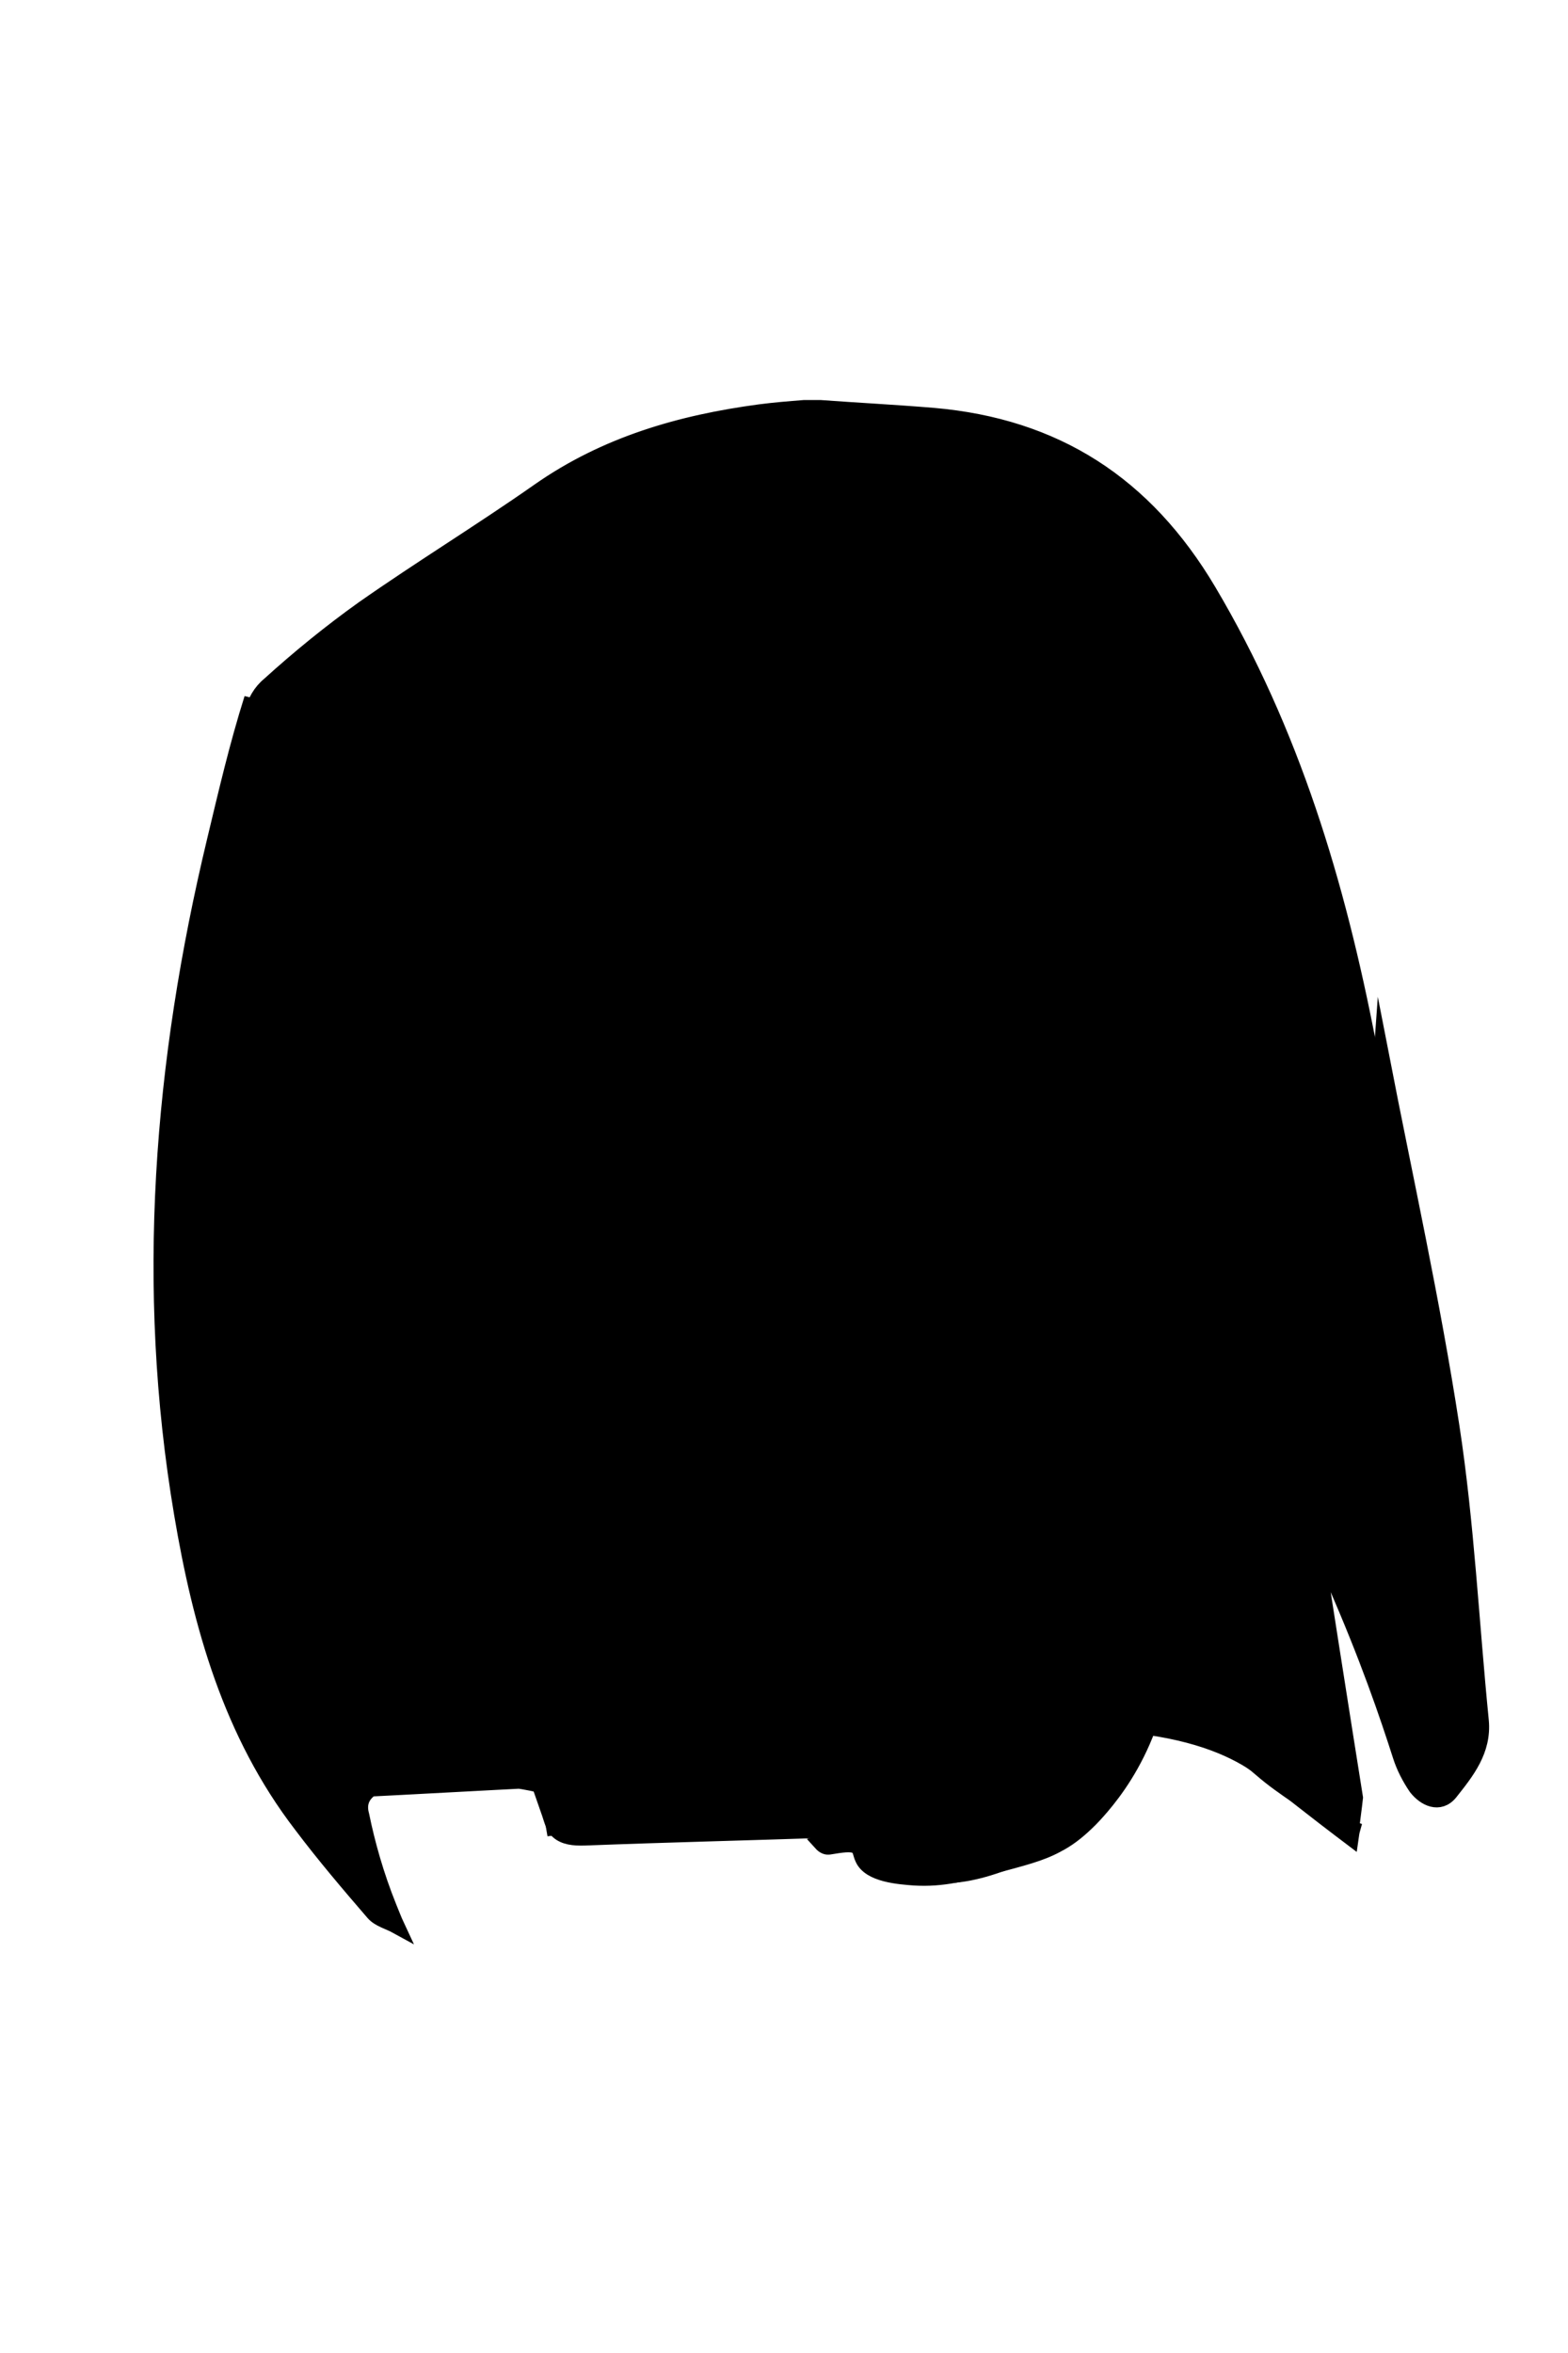 <?xml version="1.0" encoding="UTF-8" standalone="no"?>
<!-- Generator: Adobe Illustrator 27.2.0, SVG Export Plug-In . SVG Version: 6.00 Build 0)  -->

<svg
   xmlns:dc="http://purl.org/dc/elements/1.1/"
   xmlns:cc="http://creativecommons.org/ns#"
   xmlns:rdf="http://www.w3.org/1999/02/22-rdf-syntax-ns#"
   xmlns:svg="http://www.w3.org/2000/svg"
   xmlns="http://www.w3.org/2000/svg"
   xmlns:sodipodi="http://sodipodi.sourceforge.net/DTD/sodipodi-0.dtd"
   xmlns:inkscape="http://www.inkscape.org/namespaces/inkscape"
   version="1.1"
   id="Layer_1"
   x="0px"
   y="0px"
   viewBox="0 0 400 600"
   style="enable-background:new 0 0 400 600;"
   xml:space="preserve"
   sodipodi:docname="female4.svg"
   inkscape:version="0.92.5 (2060ec1f9f, 2020-04-08)"><defs
   id="defs31" /><sodipodi:namedview
   pagecolor="#ffffff"
   bordercolor="#666666"
   borderopacity="1"
   objecttolerance="10"
   gridtolerance="10"
   guidetolerance="10"
   inkscape:pageopacity="0"
   inkscape:pageshadow="2"
   inkscape:window-width="756"
   inkscape:window-height="480"
   id="namedview29"
   showgrid="false"
   inkscape:zoom="0.39333333"
   inkscape:cx="200"
   inkscape:cy="300"
   inkscape:window-x="0"
   inkscape:window-y="28"
   inkscape:window-maximized="0"
   inkscape:current-layer="Layer_1" />
<style
   type="text/css"
   id="style2">
	.st0{display:none;}
	.st1{display:inline;}
	.st2{stroke:#000000;stroke-width:4;stroke-miterlimit:10;}
</style>
<g
   id="Capa_1"
   class="st0">
	<g
   class="st1"
   id="g14">
		<path
   class="st2"
   fill="$[hairColor]"
   stroke="#000000"
   stroke-width="4"
   d="M50.3,211.1c1.8-8.5,3.4-17,5-25.5l0.8,0.1c-0.3,1.9-0.3,3.8,0.2,5.6l2.6-3.9c2.3-3.4,4.1-7.5,7.1-10.1    c6.6-5.6,13.4-10.9,20.6-15.7c15-10.2,30.2-20.1,45.4-29.9c5.7-3.7,11.7-7,17.9-9.8c24.6-11,50.5-10.7,76.6-8.8    c33.8,2.4,57.8,18.6,74.1,48.4c13.9,25.4,24.6,51.6,31.3,79.7c2.6,10.9,5.7,21.6,8.7,32.4c1.4,4.9,2.7,9.8,3.9,14.7    c2.2,8.7,3.1,17.7,5.1,26.5c9.1,40.2,13.4,81.1,16.2,122.2c0.6,8.6-1.5,15.6-8.5,22.5c-1.6-2.8-3.4-5.1-4.4-7.7    c-8.4-21.2-16.6-42.5-25-63.7c-0.5-1.2-2-2.1-3.1-3.1c-0.4,1.3-1.2,2.7-1,3.9c3.2,24.3,6.6,48.5,9.8,72.8c0.3,2.1,0.3,4.1,0.5,7.7    c-7.7-5.3-14.6-9.2-20.6-14.4c-7.5-6.6-17.1-10.5-27.1-11c-3.2-0.2-4.8,0.8-6,3.8c-2.3,5.7-4.4,11.8-8.1,16.5s-9.1,9.7-14.7,11    c-11.6,2.9-23.7,3.5-35.6,4.8c-1.4,0.1-3.9-1.1-4.3-2.3c-8.3-21.1-15.3-42.5-17.3-65.4c-2.3-26.7-5.5-53.4-12.5-79.4    c-0.4-1.6-0.9-3.2-1.7-4.7c-0.3-0.6-1.7-1.2-2-1c-0.7,0.5-1.2,1.4-1.4,2.3c-0.1,0.9,0.5,1.9,0.6,2.9c3.8,22.6,8.3,45.2,11.2,67.9    s5.1,45.3,13.4,66.8l-1.6,0.6c-23.1-3.5-46.3,0.8-70.3,0c-1.2-13.6-2.9-26.6-3.6-39.8c-1.6-29.8-2.4-59.6-4.2-89.4    c-0.6-9.9-3.2-19.7-5.2-29.5c-0.3-1.3-2.6-2.3-4-3.4c-0.3,1.4-0.4,2.9-0.4,4.4c2,17.3,4.7,34.6,5.9,52c1.5,22.4,1.7,44.9,2.8,67.4    c0.4,9.3,1.4,18.5,2.2,27.7H84.4c-6.3-26-11.4-51.5-3-78c-2.1,0.7-3.7,1.5-4.3,2.8c-1.3,2.7-2.3,5.5-3,8.4    c-4.2,16.2-2.7,32.5,0.6,48.5c2.7,13.5,6.3,26.8,9.5,40.4c-0.6-0.5-1.2-1-1.8-1.6c-12.7-14.8-23.5-30.7-29.6-49.4    c-10-30.9-15.3-63.2-15.8-95.7C36.2,291.9,41.7,251.3,50.3,211.1z"
   id="path4" />
		<path
   class="st2"
   fill="$[hairColor]"
   stroke="#000000"
   stroke-width="4"
   d="M366,437.1c-2.9-41.1-7.2-82-16.2-122.2c-2-8.8-2.9-17.8-5.1-26.5c-1.2-4.9-2.6-9.8-3.9-14.7l0.9-0.2    c0.5,2,1.2,4,2.1,5.9c0.1-2.4,0.3-4.7,0.4-6.1c6,30.9,13,62.4,17.9,94.3c3.8,24.8,5,50,7.5,75.1c0.7,7.6-3.7,13-7.9,18.3    c-2.7,3.3-6.4,1.5-8.6-1.3c-1.7-2.5-3.1-5.2-4-8c-5.7-14.9-11.3-29.9-17-44.9c-0.6-1.8-1.8-3.4-3.3-4.5c1.2,10,2.2,20,3.7,30    s3.7,20,5,30c0.4,2.6-0.4,5.3-1,8.1l-2.1-0.7c-0.2-3.5-0.3-5.6-0.5-7.7c-3.3-24.2-6.6-48.5-9.8-72.8c-0.2-1.2,0.7-2.6,1-3.9    c1,1,2.6,1.9,3.1,3.1c8.4,21.2,16.6,42.5,25,63.7c1,2.6,2.8,4.9,4.4,7.7C364.5,452.7,366.6,445.7,366,437.1z"
   id="path6" />
		<path
   class="st2"
   fill="$[hairColor]"
   stroke="#000000"
   stroke-width="4"
   d="M213.1,480.5c-2.3-7-2.5-6.9-9.8-5.7c-0.6,0.1-1.3,0-2.2-1l8.1-2.6c0-0.9-0.1-1.9-0.3-2.8    c-0.1-0.3-0.3-0.7-0.4-1c-8.3-21.5-10.5-44.2-13.4-66.8s-7.4-45.3-11.2-67.9c-0.2-1-0.7-2-0.6-2.9c0.1-0.9,0.6-1.7,1.4-2.3    c0.3-0.2,1.7,0.4,2,1c0.7,1.5,1.3,3.1,1.7,4.7c7,26,10.2,52.7,12.5,79.4c1.9,22.9,9,44.3,17.3,65.4c0.5,1.2,2.9,2.5,4.3,2.3    c11.9-1.3,24-1.9,35.6-4.8c5.5-1.4,10.8-6.4,14.7-11s5.8-10.8,8.1-16.5c1.2-3,2.8-4,6-3.8c10,0.5,19.6,4.4,27.1,11    c6,5.2,12.9,9.1,20.6,14.4l2.1,0.7c-0.2,0.7-0.3,1.5-0.4,2.2c-3.2-0.8-6.9-1-9.6-2.6c-7.2-4.1-14.5-8.4-20.9-13.6    c-5.8-4.6-12.2-4.7-18.9-5.4c-2.4,4.7-4.4,9.6-7.1,14.1c-5.1,8.5-11.3,14.7-22.5,15.3c-11.7,0.6-23.4,3.3-35,5.3    C217.2,486.4,214.6,485.2,213.1,480.5z"
   id="path8" />
		<path
   class="st2"
   fill="$[hairColor]"
   stroke="#000000"
   stroke-width="4"
   d="M56.4,191.3c-0.5-1.8-0.5-3.8-0.2-5.6c0.6-2.8,2.1-5.4,4.3-7.2c7.6-6.9,15.6-13.4,24-19.4    c14.7-10.3,30.1-19.7,44.8-30c17-11.9,36.1-17.4,56.3-20.1c3.8-0.5,7.6-0.8,11.4-1.1h4c9.6,0.7,19.3,1.2,28.9,2    c31.1,2.7,54,17.4,70.2,44.7c21.3,35.9,32.9,74.8,40.7,115.2c0.2,1.2,0.5,2.4,0.8,3.6l-0.9,0.2c-3-10.8-6.1-21.5-8.7-32.4    c-6.7-28.1-17.4-54.3-31.3-79.7c-16.3-29.8-40.3-46-74.1-48.4c-26.1-1.8-52.1-2.1-76.6,8.9c-6.2,2.8-12.2,6.1-17.9,9.8    c-15.3,9.8-30.4,19.7-45.4,29.9c-7.2,4.8-14,10-20.6,15.7c-3,2.6-4.8,6.7-7.1,10.1L56.4,191.3z"
   id="path10" />
		<path
   class="st2"
   fill="$[hairColor]"
   stroke="#000000"
   stroke-width="4"
   d="M46.6,218.2c2.9-12.1,5.7-24.2,9.5-36.2c-0.2,1.2-0.5,2.4-0.7,3.6c-1.6,8.5-3.2,17.1-5,25.5    c-8.7,40.2-14.2,80.7-13.3,121.9c0.5,32.5,5.8,64.8,15.9,95.8c6.1,18.6,16.9,34.6,29.6,49.4c0.6,0.6,1.2,1.1,1.8,1.6    c-3.2-13.6-6.8-27-9.5-40.4c-3.3-16.1-4.8-32.3-0.6-48.5c0.7-2.9,1.7-5.7,3-8.4c0.6-1.3,2.2-2.1,4.3-2.8c-8.4,26.5-3.3,52,3,78    H130c-0.8-9.2-1.8-18.4-2.2-27.7c-1-22.5-1.2-45-2.8-67.4c-1.2-17.4-4-34.7-5.9-52c0-1.5,0.1-2.9,0.4-4.4c1.4,1.1,3.7,2,4,3.4    c2,9.8,4.6,19.5,5.2,29.5c1.8,29.8,2.6,59.6,4.2,89.4c0.7,13.1,2.3,26.1,3.6,39.8c24,0.8,47.2-3.5,70.3,0l0.2,1.4    c-1.2,0.4-2.5,0.6-3.8,0.8c-20.8,0.7-41.6,1.2-62.4,2c-4.9,0.2-8.1-0.9-9-6.2c-0.2-1.1-1.7-2.8-2.7-2.8c-14-0.5-28-0.7-41.9-1    c-0.5,0.1-1.1,0.4-1.6,0.6c2.7,8.7,5.4,17.1,7.7,25.6c0.5,1.9-0.3,4.2-0.4,6.3c-2-1.1-4.5-1.7-5.9-3.3    c-6.3-7.3-12.6-14.7-18.4-22.4c-18-23.4-25.7-50.9-30.5-79.4C28.4,331.9,33,274.8,46.6,218.2z"
   id="path12" />
	</g>
</g>
<g
   id="Layer_2_00000169539075583753106510000016229512370500165015_"
   transform="translate(8)">
	<path
   class="st2"
   fill="$[hairColor]"
   d="m 50.5,207.2 c 1.8,-8.5 3.4,-17 5,-25.5 l 0.8,0.1 c -0.3,1.9 -0.3,3.8 0.2,5.6 l 2.6,-3.9 c 2.3,-3.4 4.1,-7.5 7.1,-10.1 6.6,-5.6 13.4,-10.9 20.6,-15.7 15,-10.2 30.2,-20.1 45.4,-29.9 5.7,-3.7 11.7,-7 17.9,-9.8 24.6,-11 50.5,-10.7 76.6,-8.8 33.8,2.4 57.8,18.6 74.1,48.4 13.9,25.4 24.6,51.6 31.3,79.7 2.6,10.9 5.7,21.6 8.7,32.4 1.4,4.9 2.7,9.8 3.9,14.7 2.2,8.7 3.1,17.7 5.1,26.5 9.1,40.2 13.4,81.1 16.2,122.2 0.6,8.6 -1.5,15.6 -8.5,22.5 -1.6,-2.8 -3.4,-5.1 -4.4,-7.7 -8.4,-21.2 -16.6,-42.5 -25,-63.7 -0.5,-1.2 -2,-2.1 -3.1,-3.1 -0.4,1.3 -1.2,2.7 -1,3.9 3.2,24.3 6.6,48.5 9.8,72.8 0.3,2.1 0.3,4.1 0.5,7.7 -7.7,-5.3 -14.6,-9.2 -20.6,-14.4 -7.5,-6.6 -17.1,-10.5 -27.1,-11 -3.2,-0.2 -4.8,0.8 -6,3.8 -2.3,5.7 -4.4,11.8 -8.1,16.5 -3.7,4.7 -9.1,9.7 -14.7,11 -6.4,1.5 -21.2,10.9 -35.6,4.8 0,0 -2.2,-0.9 -4.3,-2.3 -16.2,-10.6 -19,-47.8 -23.1,-77.4 -4.8,-34.9 -13.2,-72.4 -10.4,-73.1 0.6,-0.1 1.9,1.1 2,1 0,-0.1 -1.2,-1.5 -2,-1 -0.7,0.5 -1.2,1.4 -1.4,2.3 -0.1,0.9 0.5,1.9 0.6,2.9 3.8,22.6 8.3,45.2 11.2,67.9 2.9,22.7 5.1,45.3 13.4,66.8 l -1.6,0.6 c -10.6,-0.9 -22.2,-1.3 -34.8,-1 -14.1,0.3 -27,1.5 -38.5,3.1 -3.1,-17.4 -4.8,-31.5 -5.7,-40.4 -4.1,-40.1 -6,-103.9 -7.5,-112 -0.1,-0.5 -0.6,-3.2 -0.8,-6.9 -0.1,-2.1 0,-3.9 0,-4.9 -0.3,1.4 -0.4,2.9 -0.4,4.4 2,17.3 4.7,34.6 5.9,52 1.5,22.4 1.7,44.9 2.8,67.4 0.4,9.3 1.4,18.5 2.2,27.7 -16.7,-0.2 -33.4,-0.4 -50,-0.6 -1.9,-5.3 -3.6,-11.2 -4.9,-17.7 -4.5,-23.3 -1.2,-43.5 2.4,-56.9 -1.6,3.8 -2,5 -2,5 -0.4,1.1 -0.7,2.3 -1,3.4 -4.2,16.2 -2.7,32.5 0.6,48.5 2.7,13.5 6.3,26.8 9.5,40.4 -0.6,-0.5 -1.2,-1 -1.8,-1.6 C 69.9,459 59.1,443.1 53,424.4 43,393.5 37.7,361.2 37.2,328.7 36.4,288 41.9,247.4 50.5,207.2 Z"
   id="path17"
   inkscape:connector-curvature="0"
   style="stroke:#000000;stroke-width:4;stroke-miterlimit:10" />
	<path
   class="st2"
   fill="$[hairColor]"
   d="M 366.2,433.2 C 363.3,392.1 359,351.2 350,311 c -2,-8.8 -2.9,-17.8 -5.1,-26.5 -1.2,-4.9 -2.6,-9.8 -3.9,-14.7 l 0.9,-0.2 c 0.5,2 1.2,4 2.1,5.9 0.1,-2.4 0.3,-4.7 0.4,-6.1 6,30.9 13,62.4 17.9,94.3 3.8,24.8 5,50 7.5,75.1 0.7,7.6 -3.7,13 -7.9,18.3 -2.7,3.3 -6.4,1.5 -8.6,-1.3 -1.7,-2.5 -3.1,-5.2 -4,-8 -3.3,-10.3 -8.3,-25.1 -17,-44.9 -1,-2.2 -2.6,-5.9 -5,-10.6 6.7,43 10.4,66.1 10.4,66.1 v 0 c 0,0 -0.3,2.7 -1,8.1 l -2.1,-0.7 c -0.2,-3.5 -0.3,-5.6 -0.5,-7.7 -3.3,-24.2 -6.6,-48.5 -9.8,-72.8 -0.2,-1.2 0.7,-2.6 1,-3.9 1,1 2.6,1.9 3.1,3.1 8.4,21.2 16.6,42.5 25,63.7 1,2.6 2.8,4.9 4.4,7.7 6.9,-7.1 9,-14.1 8.4,-22.7 z"
   id="path19"
   inkscape:connector-curvature="0"
   style="stroke:#000000;stroke-width:4;stroke-miterlimit:10" />
	<path
   class="st2"
   fill="$[hairColor]"
   d="m 212.1,473.9 c -0.6,-1.2 -0.5,-2.6 -1.7,-3.2 -1.3,-0.7 -3.8,-0.3 -6.8,0.2 -0.6,0.1 -1.3,0 -2.2,-1 l 8.1,-2.6 c 0,-0.9 -0.1,-1.9 -0.3,-2.8 -0.1,-0.3 -0.3,-0.7 -0.4,-1 -8.3,-21.5 -10.5,-44.2 -13.4,-66.8 -2.9,-22.6 -7.4,-45.3 -11.2,-67.9 -0.2,-1 -0.7,-2 -0.6,-2.9 0.1,-1.1 0.9,-2.4 1.4,-2.3 2,0.2 1.8,7.7 1.5,5.7 v 0 c 0,0 8.1,39.9 12.6,83.4 2.1,20.3 4.4,51.6 19.4,61.4 2.1,1.3 4.3,2.3 4.3,2.3 11.9,-1.3 24,-1.9 35.6,-4.8 5.5,-1.4 10.8,-6.4 14.7,-11 3.9,-4.6 5.8,-10.8 8.1,-16.5 1.2,-3 2.8,-4 6,-3.8 10,0.5 19.6,4.4 27.1,11 6,5.2 12.9,9.1 20.6,14.4 l 2.1,0.7 c -0.2,0.7 -0.3,1.5 -0.4,2.2 -1.6,-1.2 -3.9,-3 -6.8,-5.2 -8.7,-6.7 -13.7,-10.8 -15.5,-12.1 -5.2,-4 -14,-8.7 -29.4,-10.9 -3.6,9.7 -8.5,16.3 -11.8,20.2 -2.4,2.8 -5.3,6 -10.1,9 -4.1,2.5 -7.9,3.6 -15.4,5.6 -9.8,2.6 -15.1,4 -22.3,3.6 -3.9,-0.3 -11.4,-0.8 -13.2,-4.9 z"
   id="path21"
   inkscape:connector-curvature="0"
   style="stroke:#000000;stroke-width:4;stroke-miterlimit:10" />
	<path
   class="st2"
   fill="$[hairColor]"
   d="m 56.6,187.4 c -0.5,-1.8 -0.5,-3.8 -0.2,-5.6 0.6,-2.8 2.1,-5.4 4.3,-7.2 7.6,-6.9 15.6,-13.4 24,-19.4 14.7,-10.3 30.1,-19.7 44.8,-30 17,-11.9 36.1,-17.4 56.3,-20.1 3.8,-0.5 7.6,-0.8 11.4,-1.1 h 4 c 9.6,0.7 19.3,1.2 28.9,2 31.1,2.7 54,17.4 70.2,44.7 21.3,35.9 32.9,74.8 40.7,115.2 0.2,1.2 0.5,2.4 0.8,3.6 l -0.9,0.2 c -3,-10.8 -6.1,-21.5 -8.7,-32.4 -6.7,-28.1 -17.4,-54.3 -31.3,-79.7 -16.3,-29.8 -40.3,-46 -74.1,-48.4 -26.1,-1.8 -52.1,-2.1 -76.6,8.9 -6.2,2.8 -12.2,6.1 -17.9,9.8 -15.3,9.8 -30.4,19.7 -45.4,29.9 -7.2,4.8 -14,10 -20.6,15.7 -3,2.6 -4.8,6.7 -7.1,10.1 z"
   id="path23"
   inkscape:connector-curvature="0"
   style="stroke:#000000;stroke-width:4;stroke-miterlimit:10" />
	<path
   class="st2"
   fill="$[hairColor]"
   d="m 46.8,214.3 c 2.9,-12.1 5.7,-24.2 9.5,-36.2 -0.2,1.2 -0.5,2.4 -0.7,3.6 -1.6,8.5 -3.2,17.1 -5,25.5 -14.9,69.5 -13.3,121.9 -13.3,121.9 0.2,24.9 0.6,64.1 14.3,97.2 12.1,29.2 31.7,52.8 31.7,52.8 1.7,2 3.1,3.7 4.1,4.8 -6.9,-19.3 -10.3,-35.9 -12.2,-48.4 0,0 -3.2,-21.1 -0.6,-48.5 0.2,-2 0.8,-3.8 0.8,-3.9 0.2,-0.5 0.7,-2 2.2,-4.5 0.9,-1.5 2.3,-3.5 4.4,-5.7 -3.5,8.3 -8.3,23 -8.2,41.9 0.2,18.8 5.3,33.3 8.9,41.5 15.9,-0.8 31.8,-1.7 47.7,-2.5 -0.8,-9.2 -1.8,-18.4 -2.2,-27.7 -1,-22.5 -1.2,-45 -2.8,-67.4 -1.2,-17.4 -4,-34.7 -5.9,-52 0,-1.5 0.1,-2.9 0.4,-4.4 4,23.7 5.2,43 5.5,56.4 0.2,6.4 1,43.3 2.8,67.4 0.2,2.9 0.7,8.7 2.2,16.2 1.9,9.5 4.5,17.1 6.5,22.1 11.6,0.5 23.6,0.8 36.1,0.7 11.8,0 23.2,-0.3 34.2,-0.7 l 0.2,1.4 c -1.2,0.4 -2.5,0.6 -3.8,0.8 -20.8,0.7 -41.6,1.2 -62.4,2 -2.9,0.1 -5.2,-0.2 -6.8,-1.6 -1,-0.8 -1.4,-2.1 -2.2,-4.6 -2.3,-6.6 -2.4,-6.9 -2.5,-7.1 0,0 0,0 0,0 -0.5,-1.1 -42.4,-7.4 -45.6,4.1 -0.4,1.4 -0.1,2.8 0.1,3.5 1.5,7.3 3.7,15.2 7,23.4 0.7,1.7 1.3,3.3 2,4.8 -2,-1.1 -4.5,-1.7 -5.9,-3.3 C 81,480.5 74.7,473.1 68.9,465.4 50.9,442 43.2,414.5 38.4,386 28.6,328 33.2,270.9 46.8,214.3 Z"
   id="path25"
   inkscape:connector-curvature="0"
   style="stroke:#000000;stroke-width:4;stroke-miterlimit:10" />
</g>
</svg>